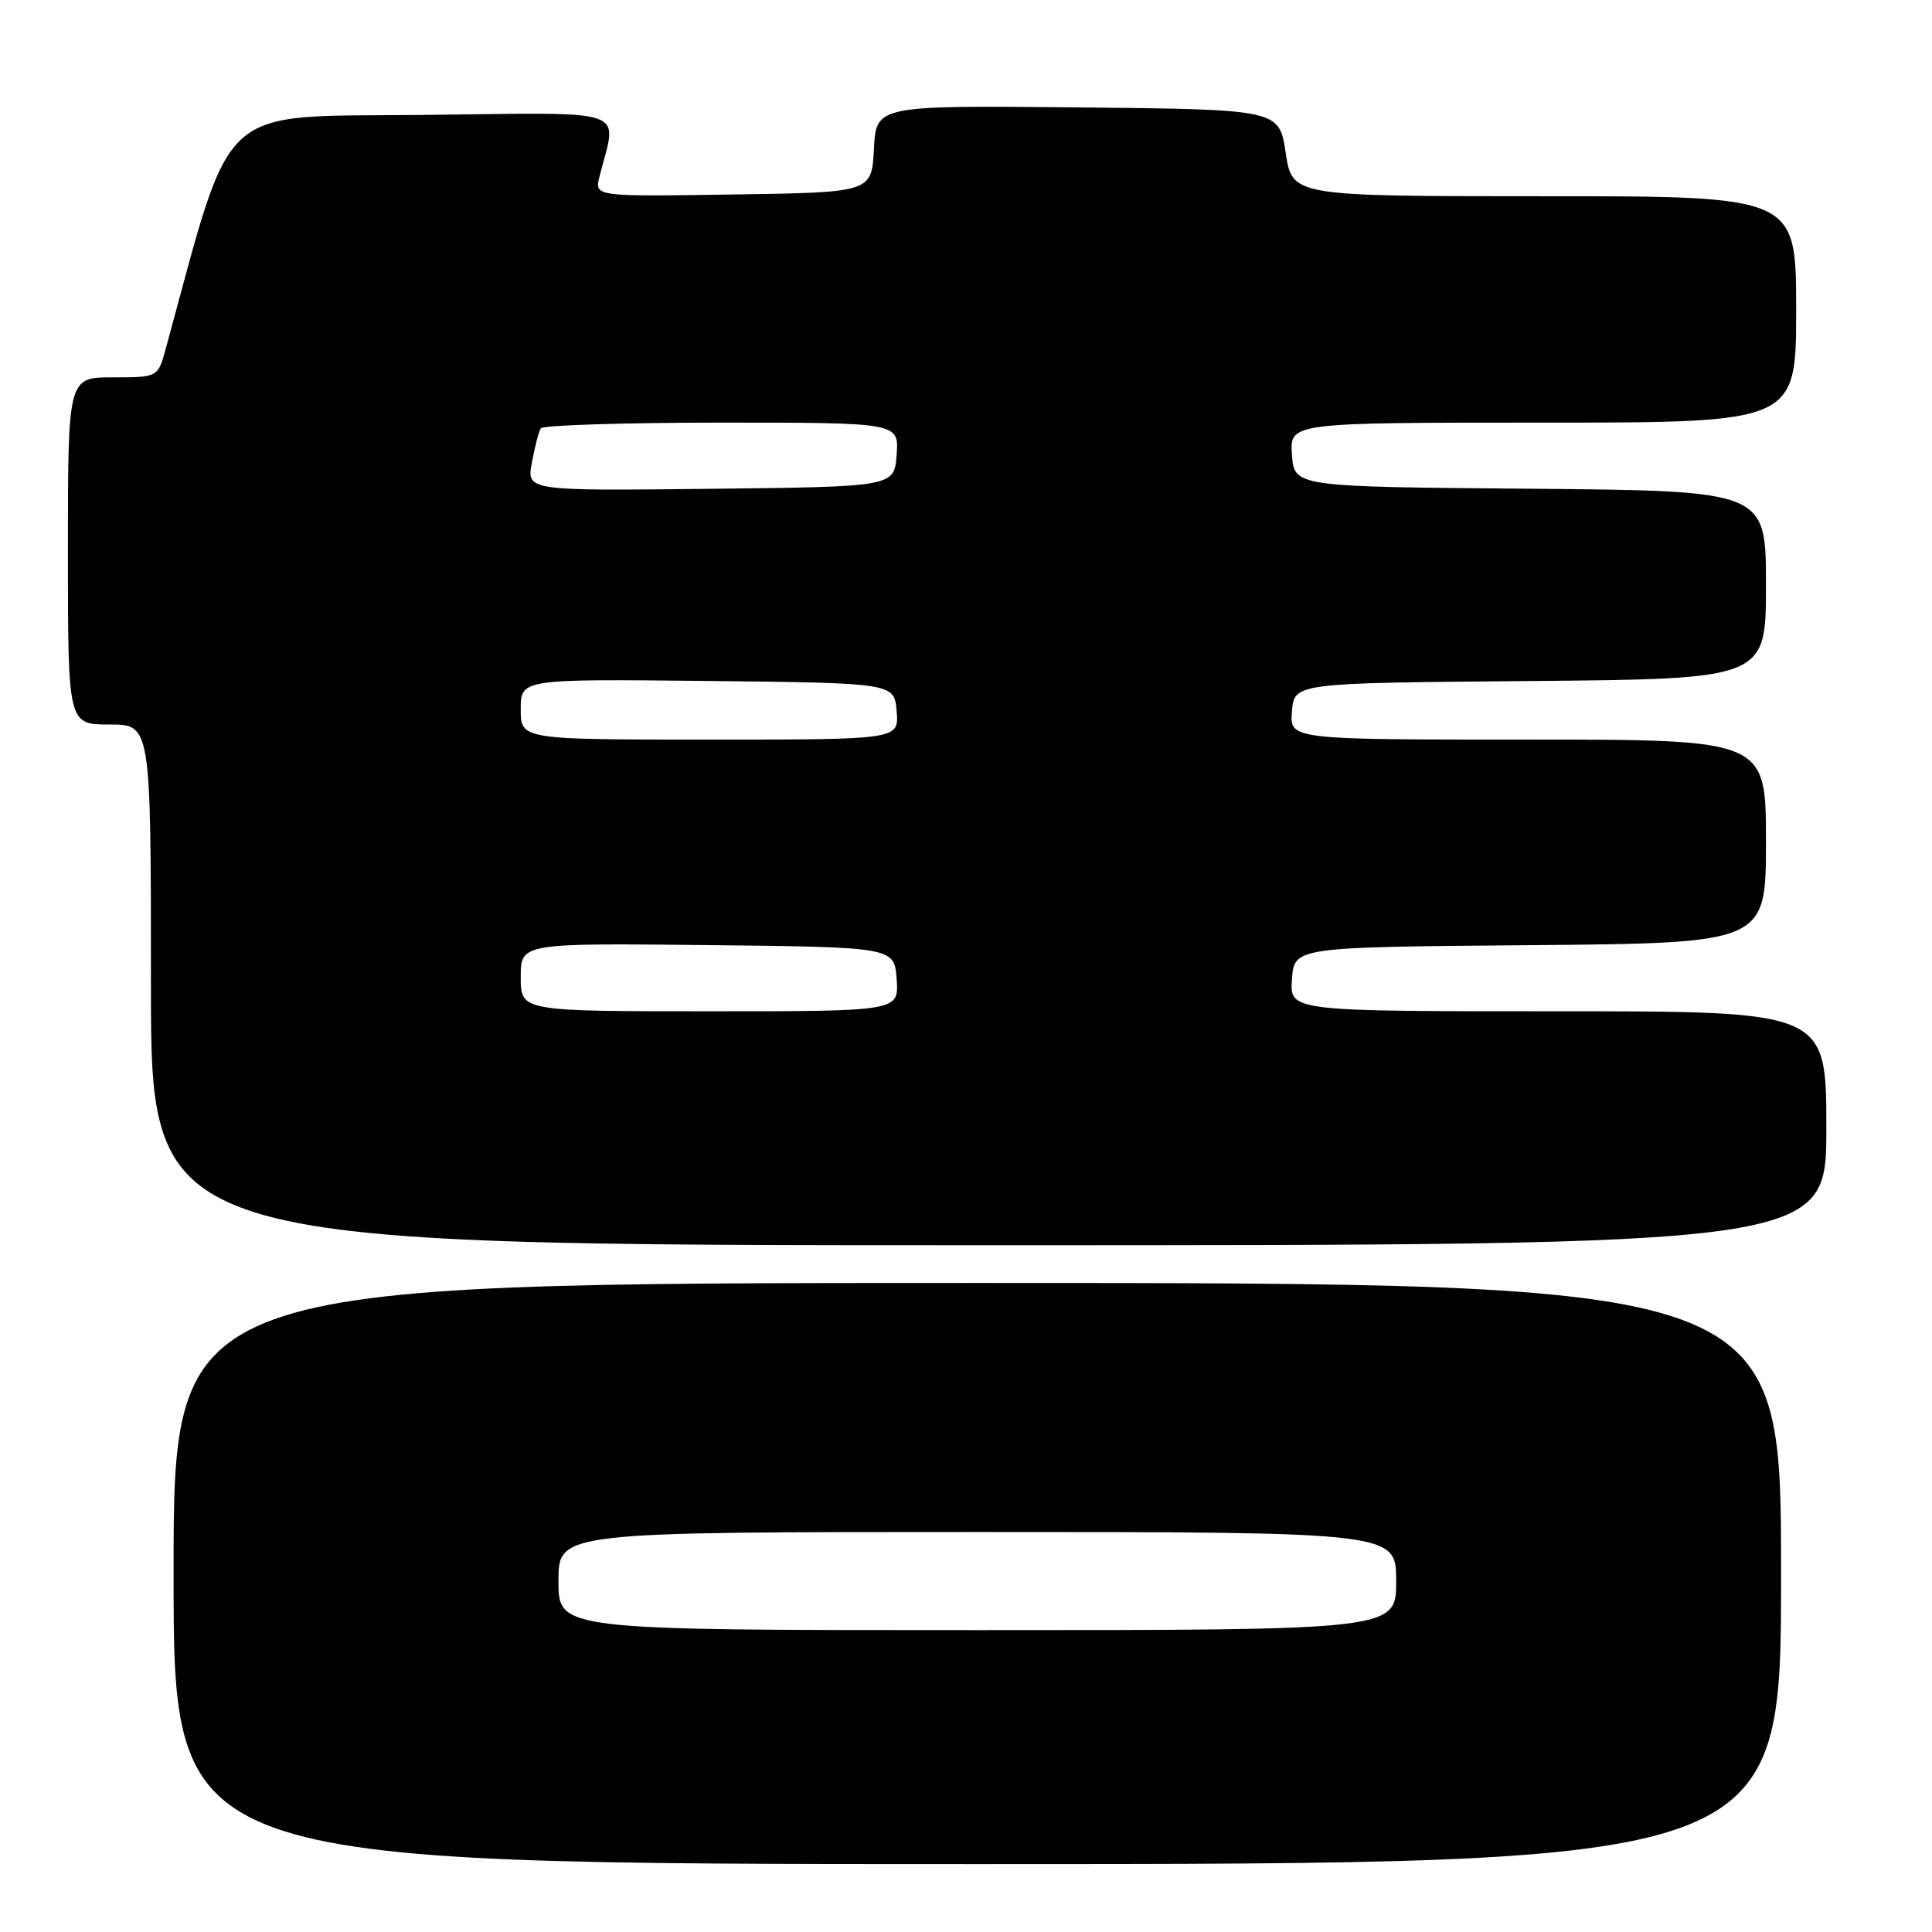 <?xml version="1.0" encoding="UTF-8" standalone="no"?>
<!DOCTYPE svg PUBLIC "-//W3C//DTD SVG 1.1//EN" "http://www.w3.org/Graphics/SVG/1.1/DTD/svg11.dtd" >
<svg xmlns="http://www.w3.org/2000/svg" xmlns:xlink="http://www.w3.org/1999/xlink" version="1.1" viewBox="0 0 256 256">
 <g >
 <path fill="currentColor"
d=" M 236.00 208.50 C 236.00 170.00 236.00 170.00 129.50 170.00 C 23.00 170.00 23.00 170.00 23.00 208.50 C 23.00 247.00 23.00 247.00 129.50 247.00 C 236.00 247.00 236.00 247.00 236.00 208.50 Z  M 242.00 149.50 C 242.00 134.00 242.00 134.00 206.44 134.00 C 170.89 134.00 170.89 134.00 171.19 129.75 C 171.50 125.50 171.50 125.50 202.75 125.24 C 234.00 124.97 234.00 124.97 234.00 111.49 C 234.00 98.00 234.00 98.00 202.44 98.00 C 170.88 98.00 170.88 98.00 171.19 94.25 C 171.50 90.50 171.50 90.50 202.75 90.24 C 234.00 89.97 234.00 89.97 234.00 77.50 C 234.00 65.03 234.00 65.03 202.75 64.76 C 171.50 64.50 171.50 64.50 171.19 60.25 C 170.89 56.00 170.89 56.00 204.44 56.00 C 238.00 56.00 238.00 56.00 238.00 41.00 C 238.00 26.00 238.00 26.00 204.61 26.00 C 171.23 26.00 171.23 26.00 170.36 20.25 C 169.50 14.50 169.50 14.50 142.80 14.23 C 116.10 13.97 116.10 13.97 115.80 19.73 C 115.50 25.50 115.50 25.50 97.14 25.77 C 78.77 26.05 78.77 26.05 79.43 23.41 C 81.77 14.11 84.12 14.93 55.98 15.23 C 28.37 15.52 31.01 13.12 21.95 46.25 C 20.92 50.00 20.92 50.00 14.96 50.00 C 9.00 50.00 9.00 50.00 9.00 73.00 C 9.00 96.00 9.00 96.00 14.50 96.00 C 20.00 96.00 20.00 96.00 20.00 130.50 C 20.00 165.00 20.00 165.00 131.00 165.00 C 242.00 165.00 242.00 165.00 242.00 149.50 Z  M 74.00 209.50 C 74.00 203.00 74.00 203.00 129.50 203.00 C 185.00 203.00 185.00 203.00 185.00 209.50 C 185.00 216.00 185.00 216.00 129.50 216.00 C 74.00 216.00 74.00 216.00 74.00 209.50 Z  M 69.00 129.48 C 69.00 124.97 69.00 124.97 93.75 125.23 C 118.50 125.50 118.50 125.50 118.81 129.75 C 119.11 134.00 119.11 134.00 94.06 134.00 C 69.00 134.00 69.00 134.00 69.00 129.48 Z  M 69.00 93.98 C 69.00 89.97 69.00 89.97 93.75 90.23 C 118.50 90.50 118.50 90.50 118.81 94.25 C 119.12 98.00 119.12 98.00 94.06 98.00 C 69.00 98.00 69.00 98.00 69.00 93.98 Z  M 70.48 61.28 C 70.86 59.21 71.39 57.17 71.65 56.76 C 71.91 56.34 82.69 56.00 95.62 56.00 C 119.11 56.00 119.11 56.00 118.81 60.25 C 118.50 64.50 118.50 64.50 94.14 64.77 C 69.77 65.04 69.77 65.04 70.48 61.28 Z "/>
</g>
</svg>